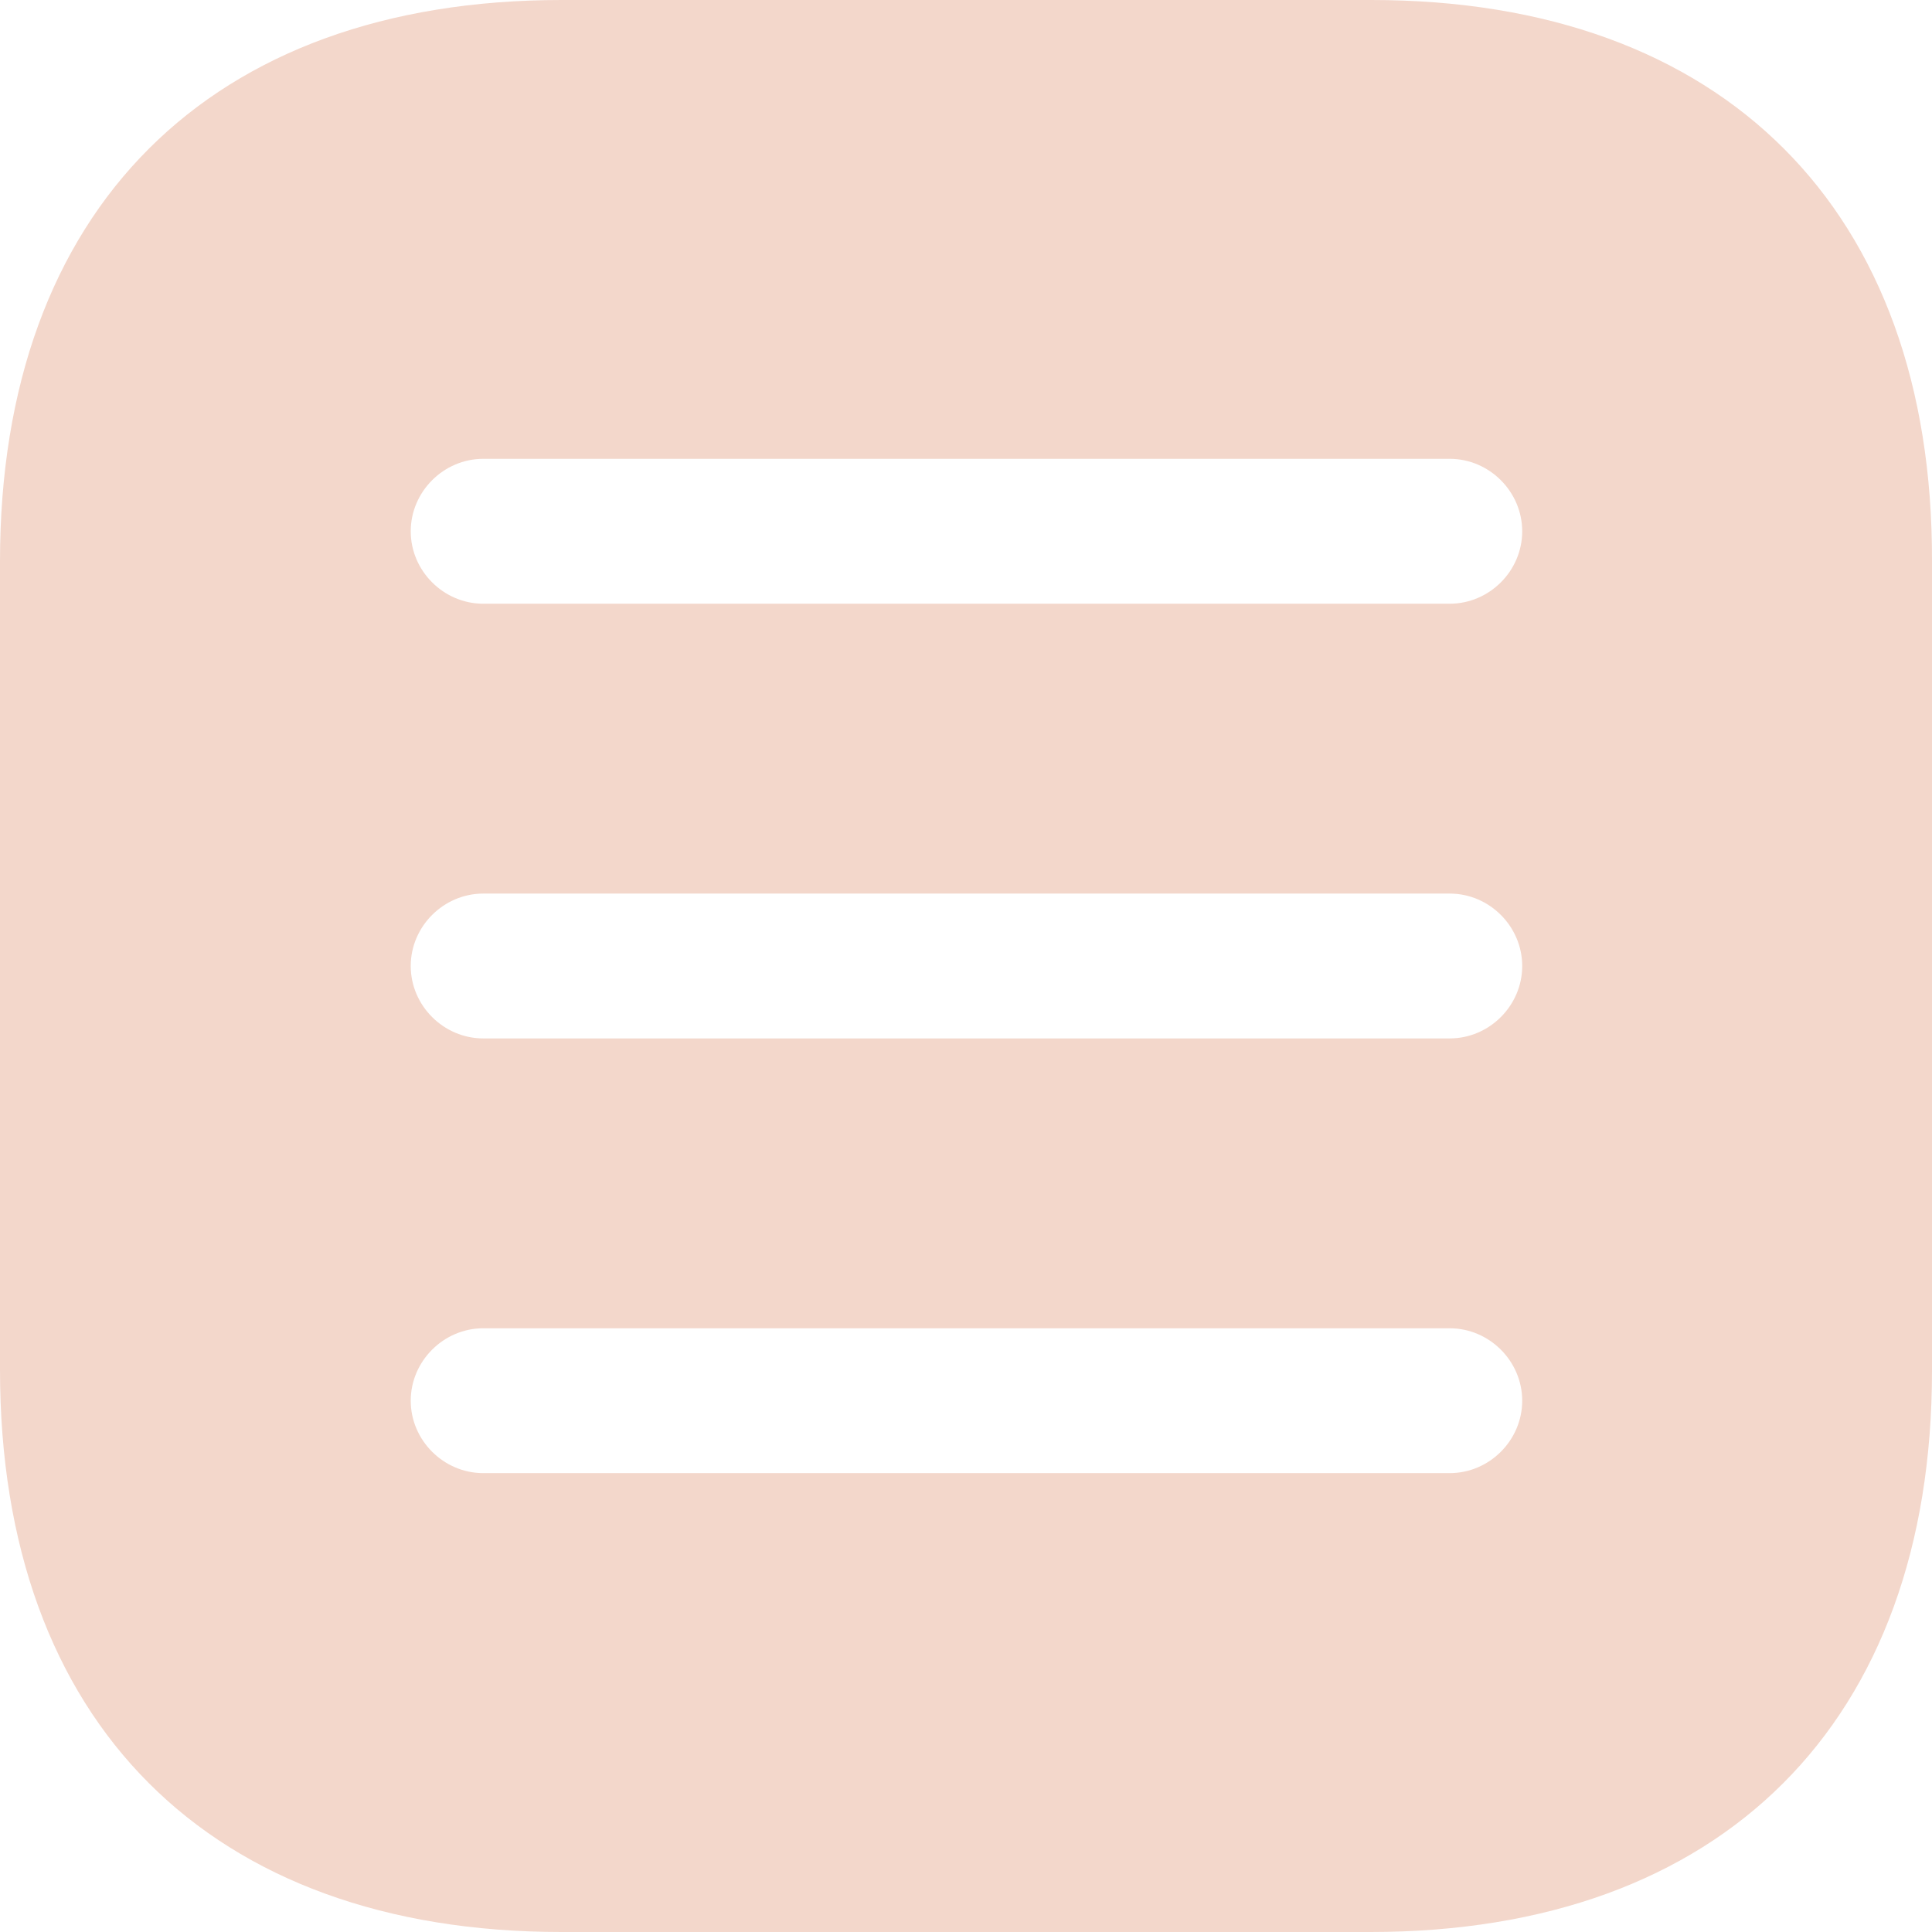 <svg width="37" height="37" viewBox="0 0 37 37" fill="none" xmlns="http://www.w3.org/2000/svg">
<path d="M26.265 0H10.754C4.016 0 0 4.014 0 10.748V26.233C0 32.986 4.016 37 10.754 37H26.246C32.983 37 37 32.986 37 26.252V10.748C37.018 4.014 33.002 0 26.265 0ZM27.764 28.212H9.255C8.496 28.212 7.866 27.584 7.866 26.825C7.866 26.067 8.496 25.438 9.255 25.438H27.764C28.523 25.438 29.152 26.067 29.152 26.825C29.152 27.584 28.523 28.212 27.764 28.212ZM27.764 19.887H9.255C8.496 19.887 7.866 19.259 7.866 18.5C7.866 17.741 8.496 17.113 9.255 17.113H27.764C28.523 17.113 29.152 17.741 29.152 18.5C29.152 19.259 28.523 19.887 27.764 19.887ZM27.764 11.562H9.255C8.496 11.562 7.866 10.934 7.866 10.175C7.866 9.416 8.496 8.787 9.255 8.787H27.764C28.523 8.787 29.152 9.416 29.152 10.175C29.152 10.934 28.523 11.562 27.764 11.562Z" fill="#F3D7CB"/>
</svg>
